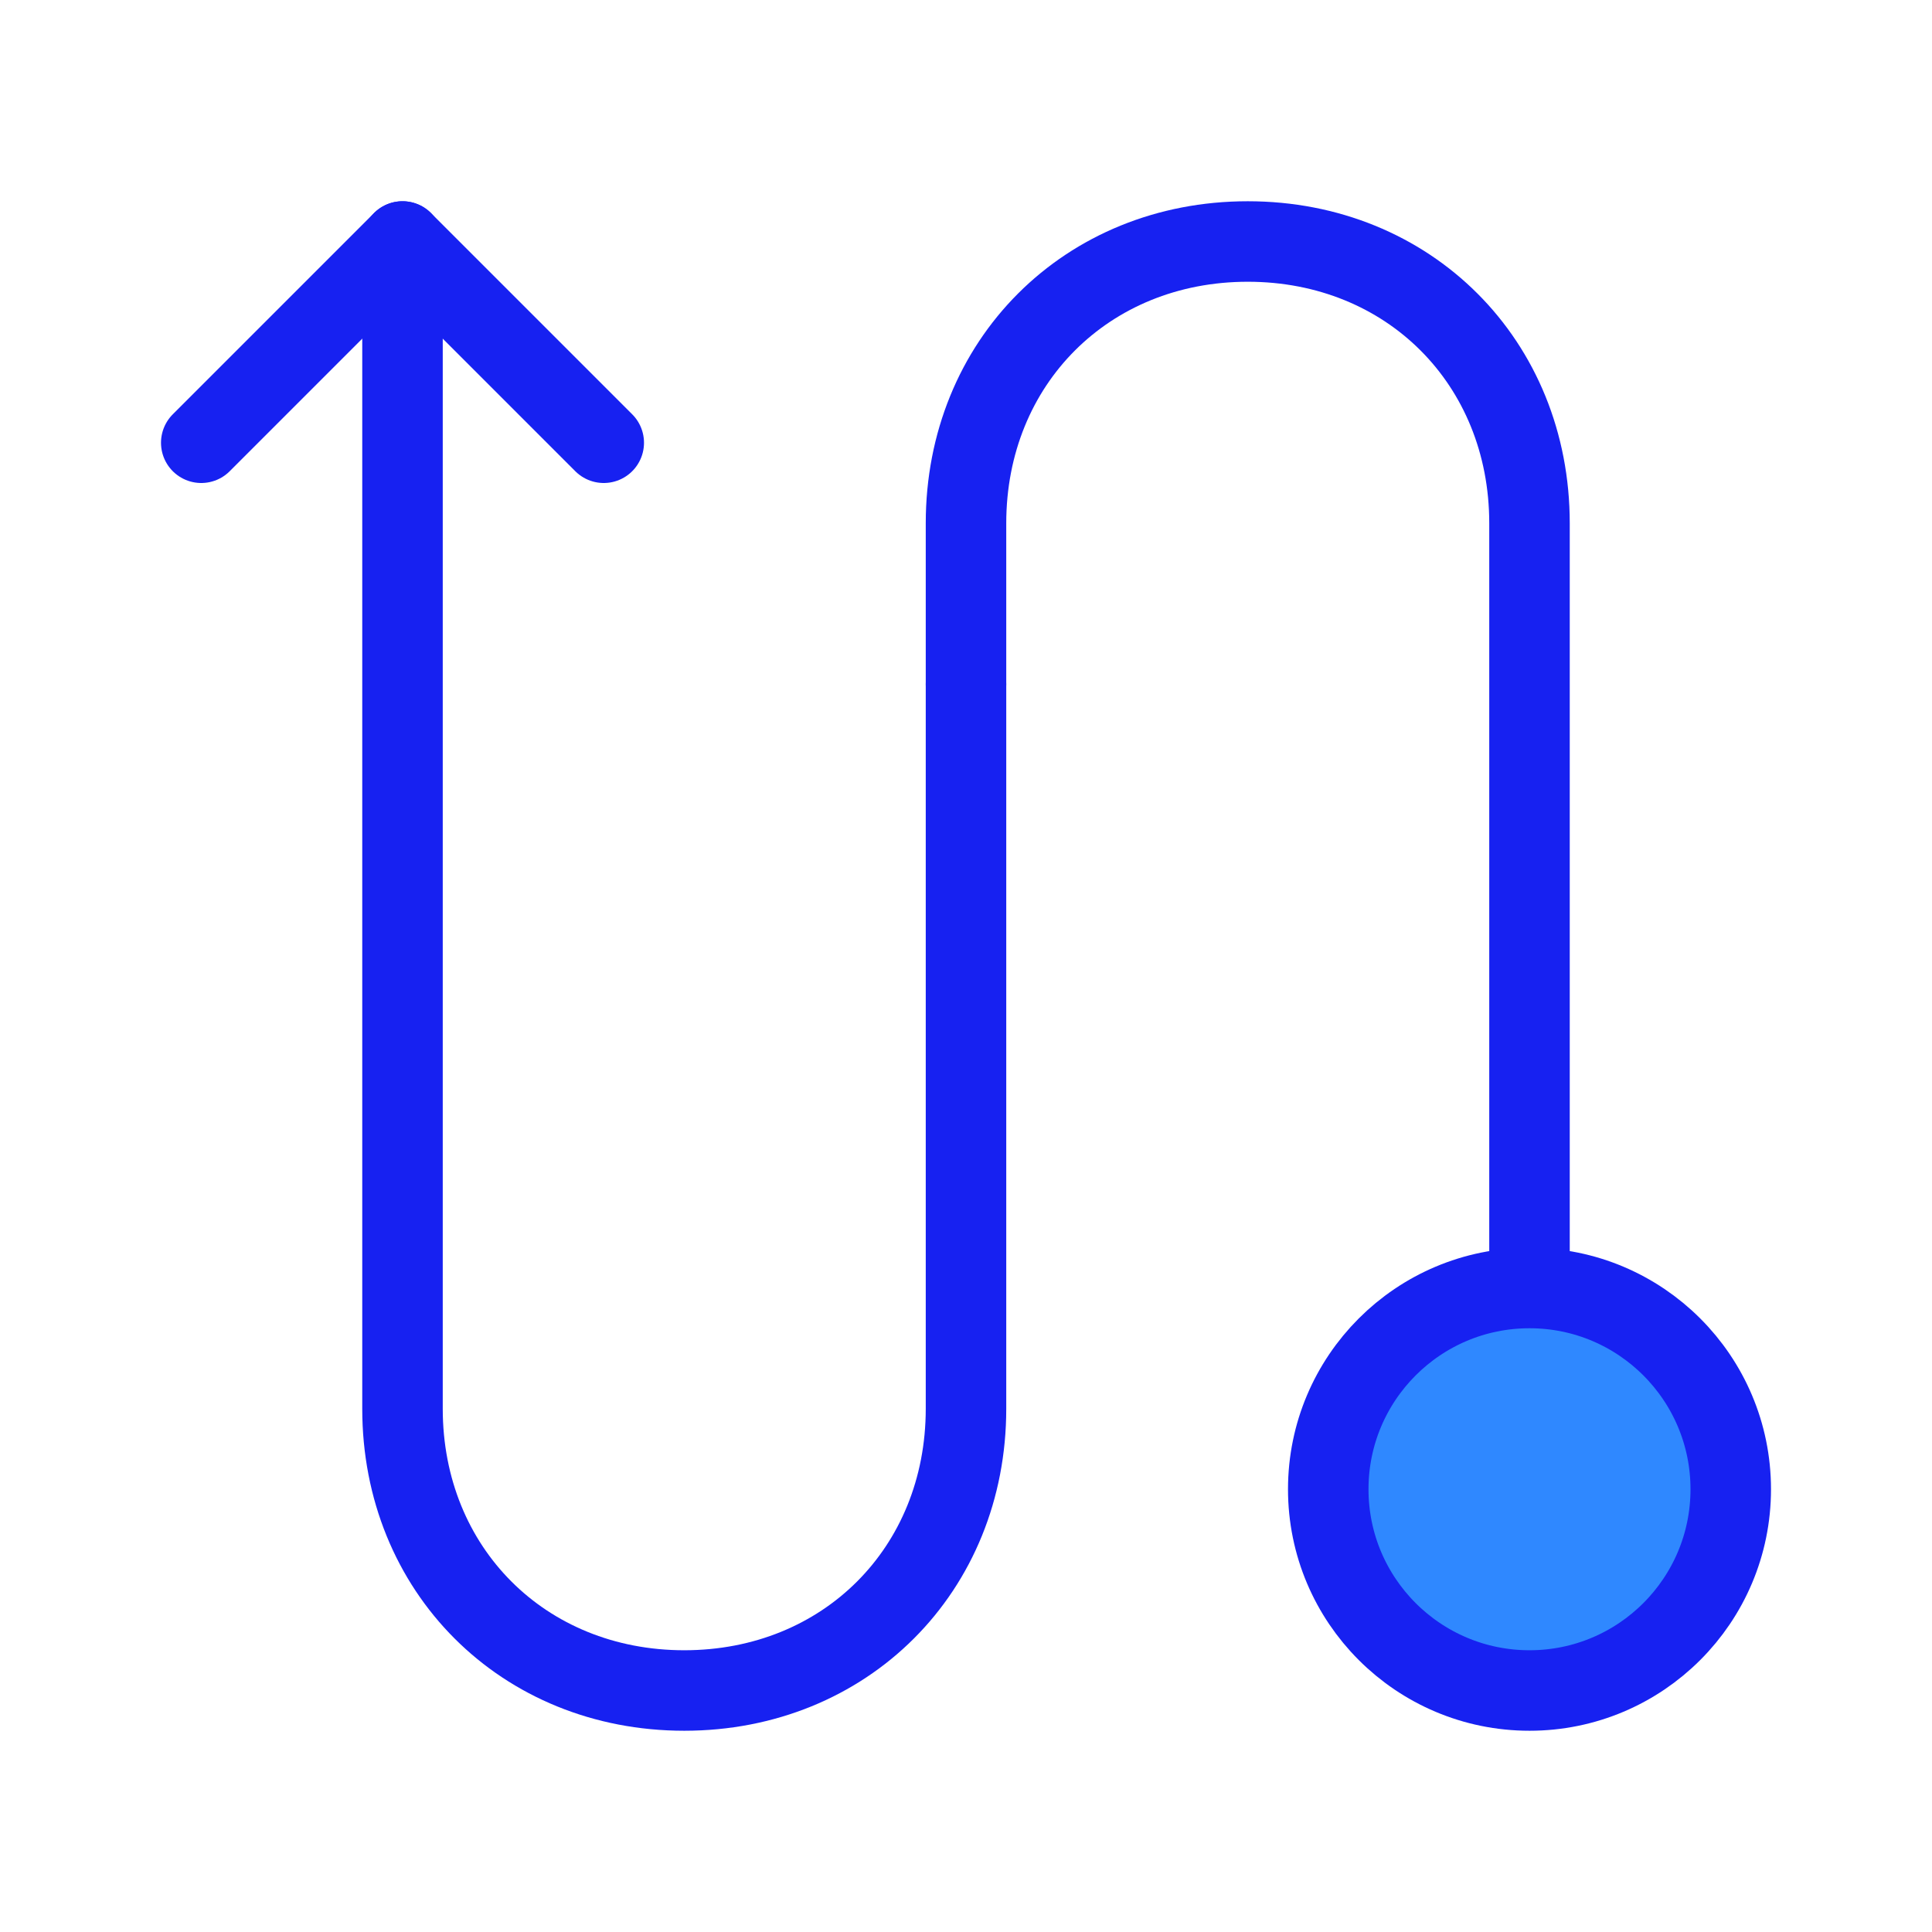 <?xml version="1.0" encoding="UTF-8"?><svg width="24" height="24" viewBox="0 0 48 48" fill="none" xmlns="http://www.w3.org/2000/svg"><path d="M24 17L24 13C24 9 27 6 31 6C35 6 38 9 38 13L38 32" stroke="#1721F1" stroke-width="2" stroke-linecap="round" stroke-linejoin="round"/><path d="M10 6L10 35C10 39 13 42 17 42C21 42 24 39 24 35L24 17" stroke="#1721F1" stroke-width="2" stroke-linecap="round" stroke-linejoin="round"/><path d="M15 11L10 6L5 11" stroke="#1721F1" stroke-width="2" stroke-linecap="round" stroke-linejoin="round"/><circle cx="38" cy="37" r="5" fill="#2F88FF" stroke="#1721F1" stroke-width="2"/></svg>